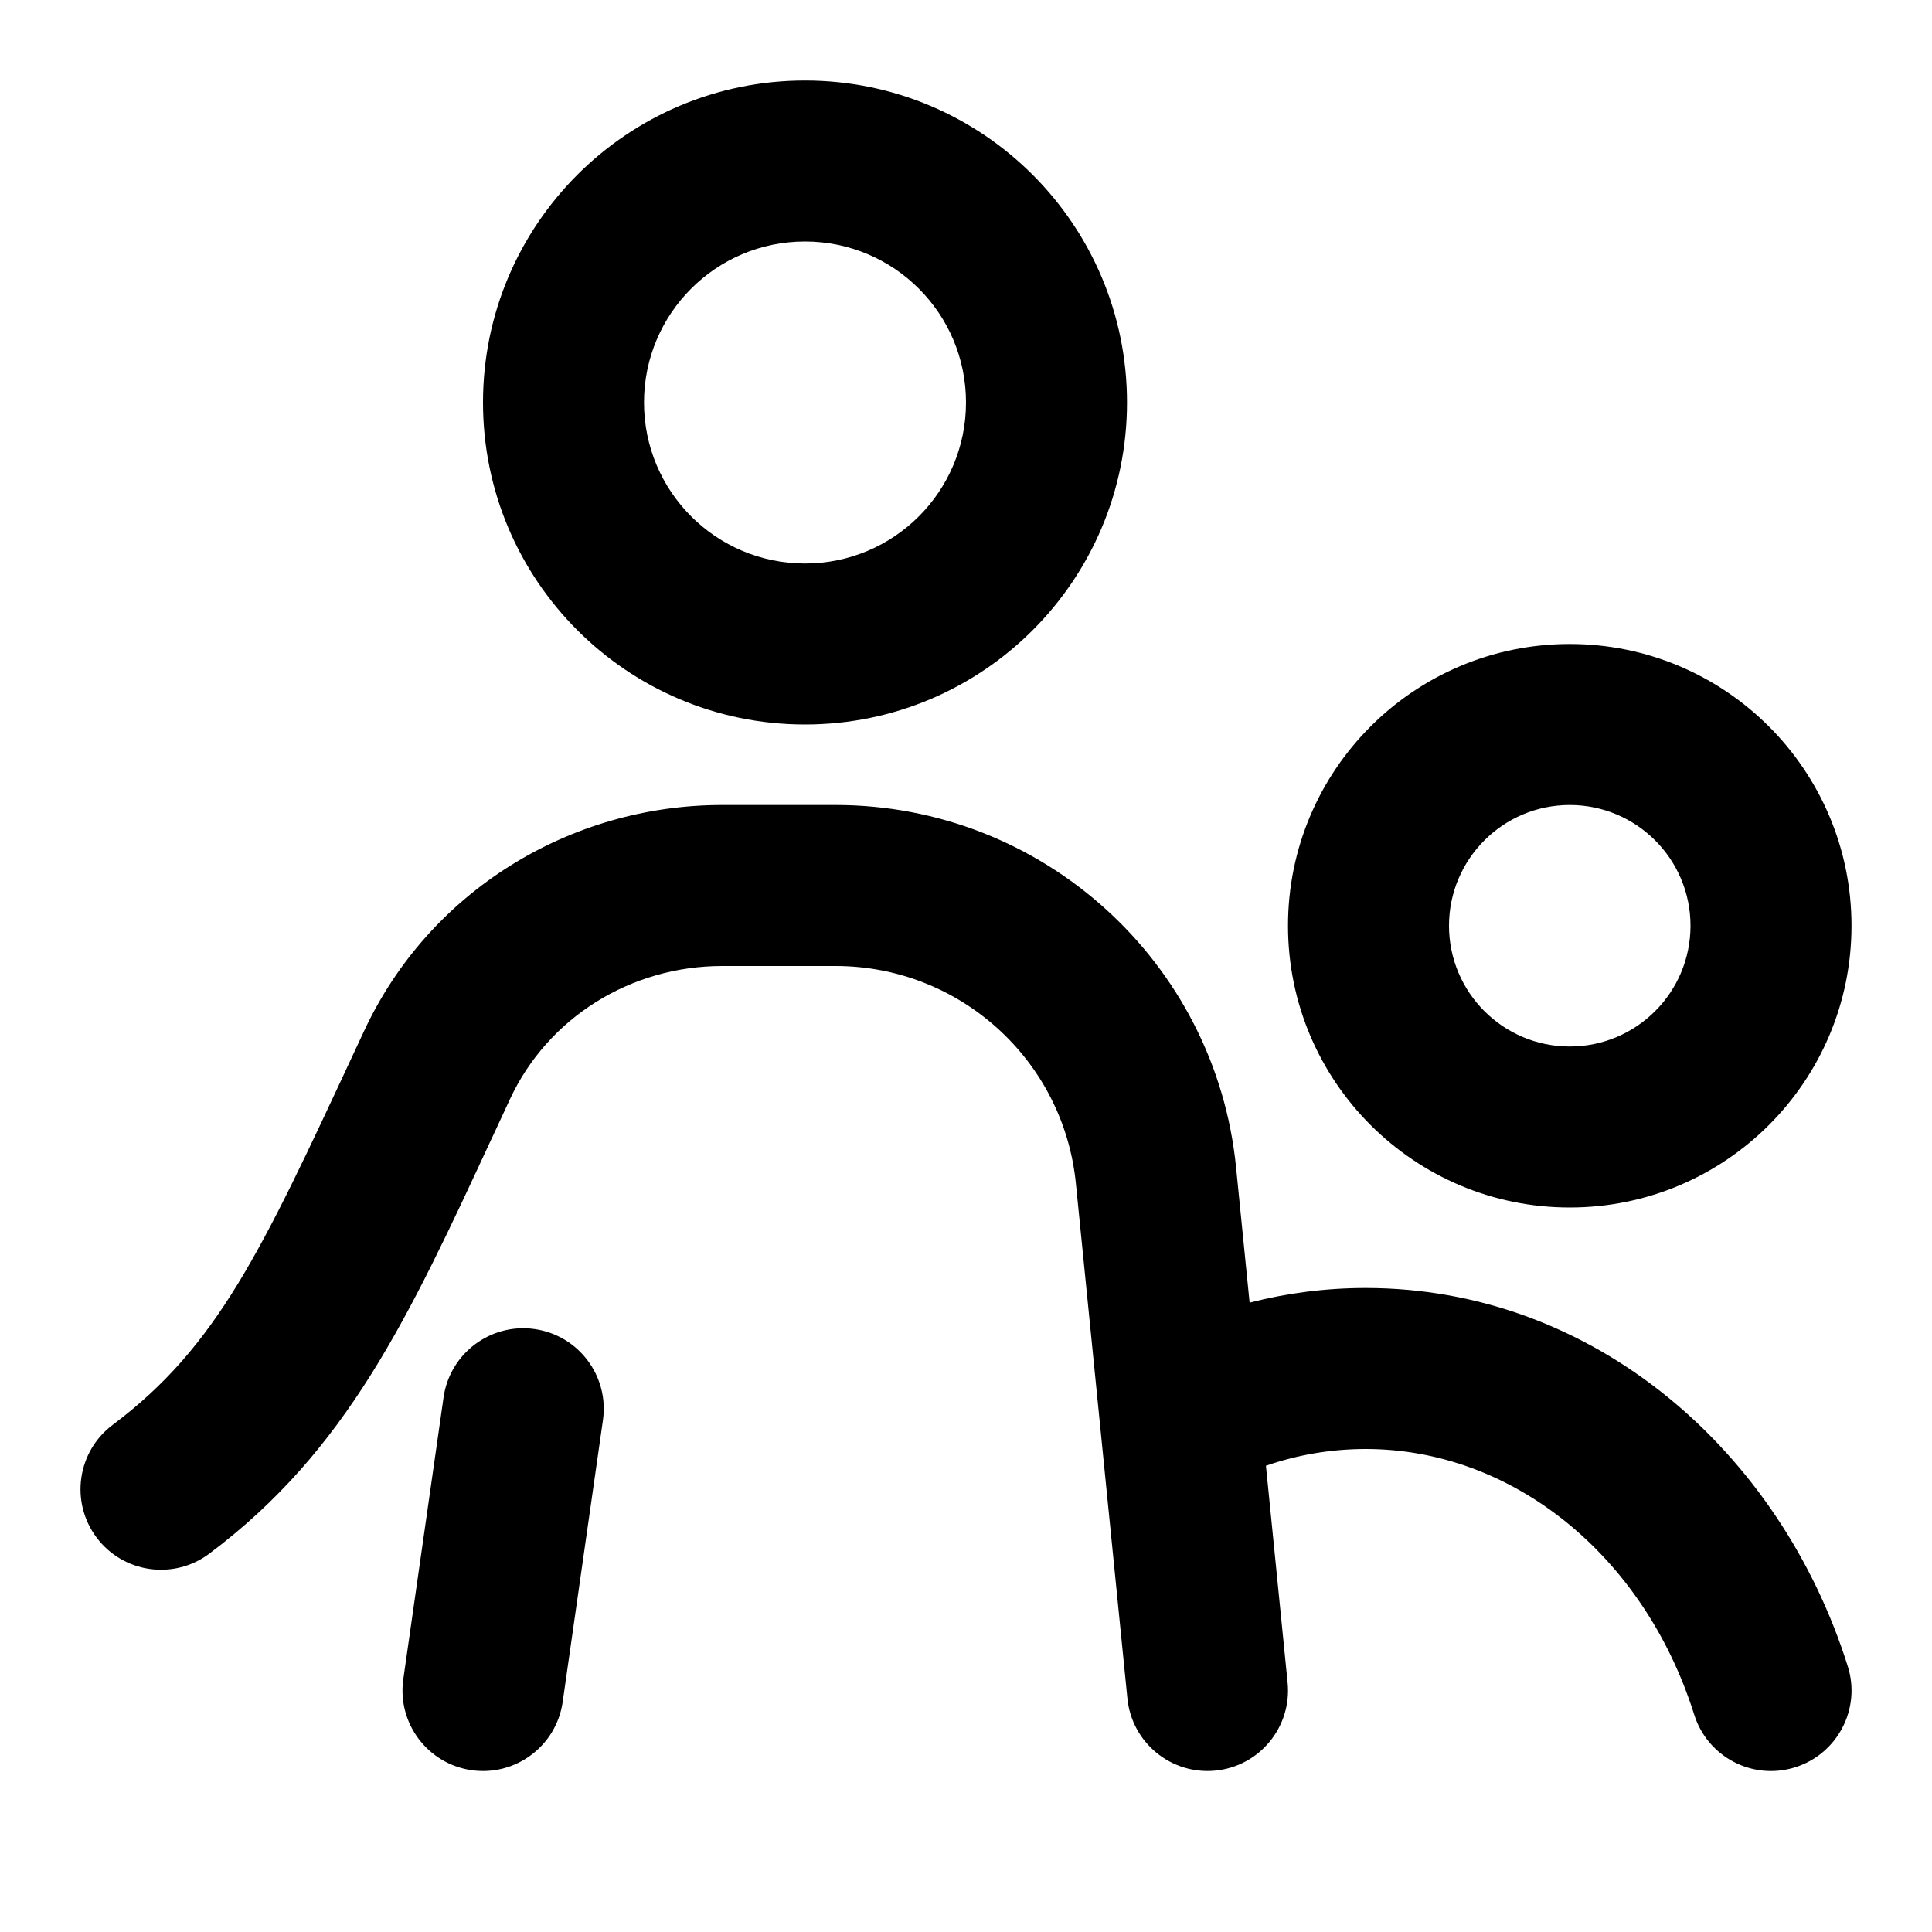 <svg width="24" height="24" viewBox="0 0 24 24" fill="none" xmlns="http://www.w3.org/2000/svg">
<path fill-rule="evenodd" clip-rule="evenodd" d="M10 3C8.895 3 8 3.895 8 5C8 6.105 8.895 7 10 7C11.105 7 12 6.105 12 5C12 3.895 11.105 3 10 3ZM6 5C6 2.791 7.791 1 10 1C12.209 1 14 2.791 14 5C14 7.209 12.209 9 10 9C7.791 9 6 7.209 6 5ZM19.5 10C18.672 10 18 10.672 18 11.5C18 12.328 18.672 13 19.5 13C20.328 13 21 12.328 21 11.5C21 10.672 20.328 10 19.5 10ZM16 11.5C16 9.567 17.567 8 19.5 8C21.433 8 23 9.567 23 11.5C23 13.433 21.433 15 19.5 15C17.567 15 16 13.433 16 11.5ZM15.355 14.502L15.523 16.182C15.986 16.063 16.469 16 16.966 16C19.802 16 22.114 18.029 22.954 20.7C23.12 21.227 22.827 21.788 22.3 21.954C21.773 22.12 21.212 21.827 21.046 21.3C20.42 19.31 18.778 18 16.966 18C16.535 18 16.119 18.072 15.726 18.208L15.995 20.901C16.05 21.45 15.649 21.94 15.1 21.995C14.55 22.05 14.06 21.649 14.005 21.099L13.365 14.701C13.212 13.168 11.921 12 10.38 12H8.972C7.833 12 6.806 12.643 6.336 13.652C6.26 13.814 6.187 13.972 6.115 14.128L6.114 14.128L6.114 14.129C5.071 16.379 4.312 18.016 2.6 19.3C2.158 19.631 1.531 19.542 1.2 19.1C0.869 18.658 0.958 18.031 1.4 17.7C2.699 16.726 3.25 15.541 4.396 13.079L4.523 12.807C5.332 11.07 7.081 10 8.972 10H10.38C12.949 10 15.1 11.947 15.355 14.502ZM7.49 17.641C7.568 17.095 7.188 16.588 6.641 16.51C6.095 16.432 5.588 16.812 5.51 17.359L5.01 20.859C4.932 21.405 5.312 21.912 5.859 21.99C6.405 22.068 6.912 21.688 6.99 21.141L7.49 17.641Z" fill="currentColor"/>
</svg>
